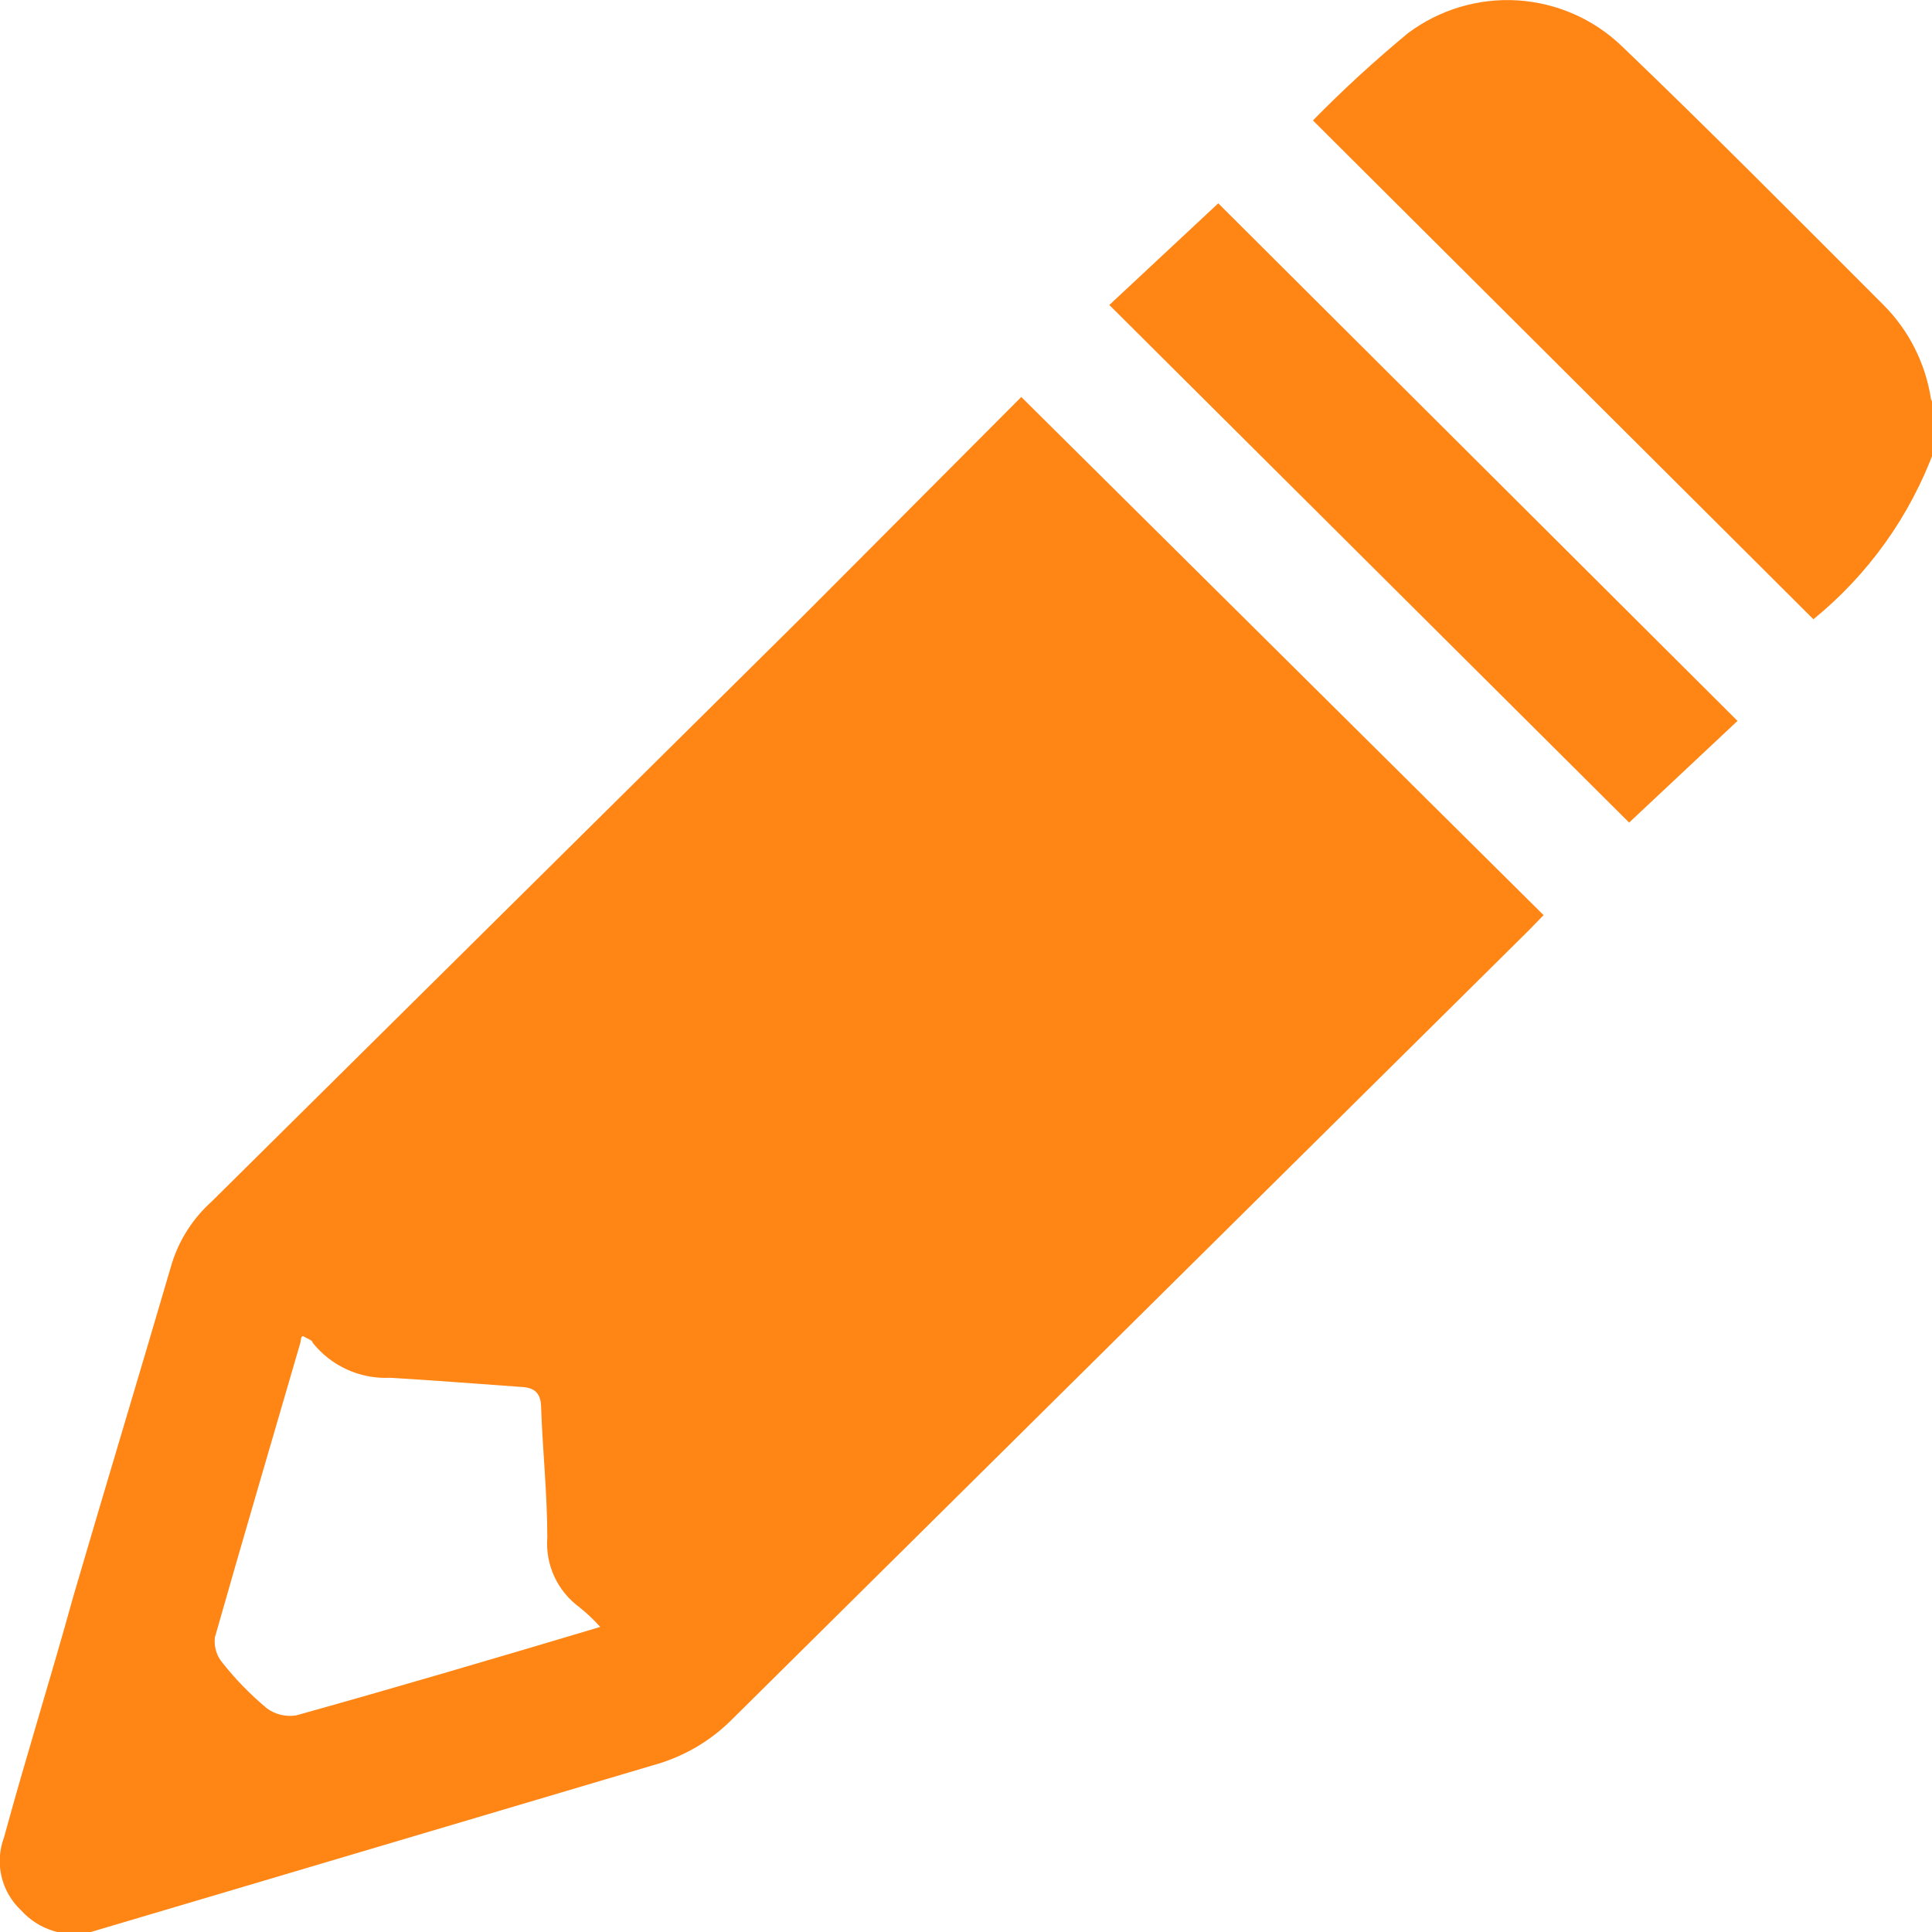 <svg width="21" height="21" viewBox="0 0 21 21" fill="none" xmlns="http://www.w3.org/2000/svg">
<path d="M21.028 4.885C20.763 5.608 20.308 6.245 19.711 6.731L14.271 1.309C14.599 0.975 14.945 0.657 15.306 0.359C15.648 0.104 16.069 -0.022 16.494 0.004C16.92 0.031 17.323 0.207 17.63 0.503C18.587 1.42 19.517 2.359 20.474 3.316C20.75 3.593 20.93 3.951 20.989 4.338C21 4.367 21.013 4.394 21.028 4.421V4.885Z" fill="#FF8515"/>
<path d="M11.101 4.315L16.778 9.947L16.612 10.118L7.957 18.689C7.72 18.927 7.424 19.099 7.1 19.187L0.991 20.999C0.854 21.033 0.71 21.029 0.576 20.987C0.441 20.945 0.321 20.867 0.227 20.762C0.122 20.663 0.048 20.535 0.016 20.394C-0.017 20.254 -0.007 20.107 0.044 19.971C0.288 19.076 0.553 18.236 0.797 17.352C1.151 16.142 1.516 14.937 1.87 13.727C1.951 13.472 2.098 13.243 2.297 13.064L8.732 6.692L11.101 4.315ZM6.524 17.684C6.456 17.608 6.382 17.537 6.303 17.474C6.184 17.387 6.088 17.272 6.026 17.138C5.964 17.005 5.938 16.858 5.949 16.711C5.949 16.241 5.899 15.777 5.882 15.307C5.882 15.147 5.816 15.081 5.661 15.075C5.185 15.042 4.715 15.003 4.239 14.976C4.078 14.983 3.918 14.953 3.772 14.886C3.626 14.82 3.498 14.72 3.398 14.594C3.398 14.567 3.337 14.55 3.304 14.528C3.27 14.506 3.27 14.572 3.265 14.594C2.955 15.661 2.64 16.727 2.335 17.8C2.33 17.85 2.335 17.901 2.35 17.95C2.365 17.998 2.39 18.043 2.424 18.081C2.565 18.259 2.725 18.422 2.9 18.568C2.945 18.602 2.997 18.626 3.052 18.639C3.107 18.652 3.165 18.655 3.221 18.645C4.311 18.341 5.395 18.021 6.524 17.684Z" fill="#FF8515"/>
<path d="M18.886 7.836L17.708 8.941L12.058 3.315L13.242 2.21L18.886 7.836Z" fill="#FF8515"/>
</svg>

